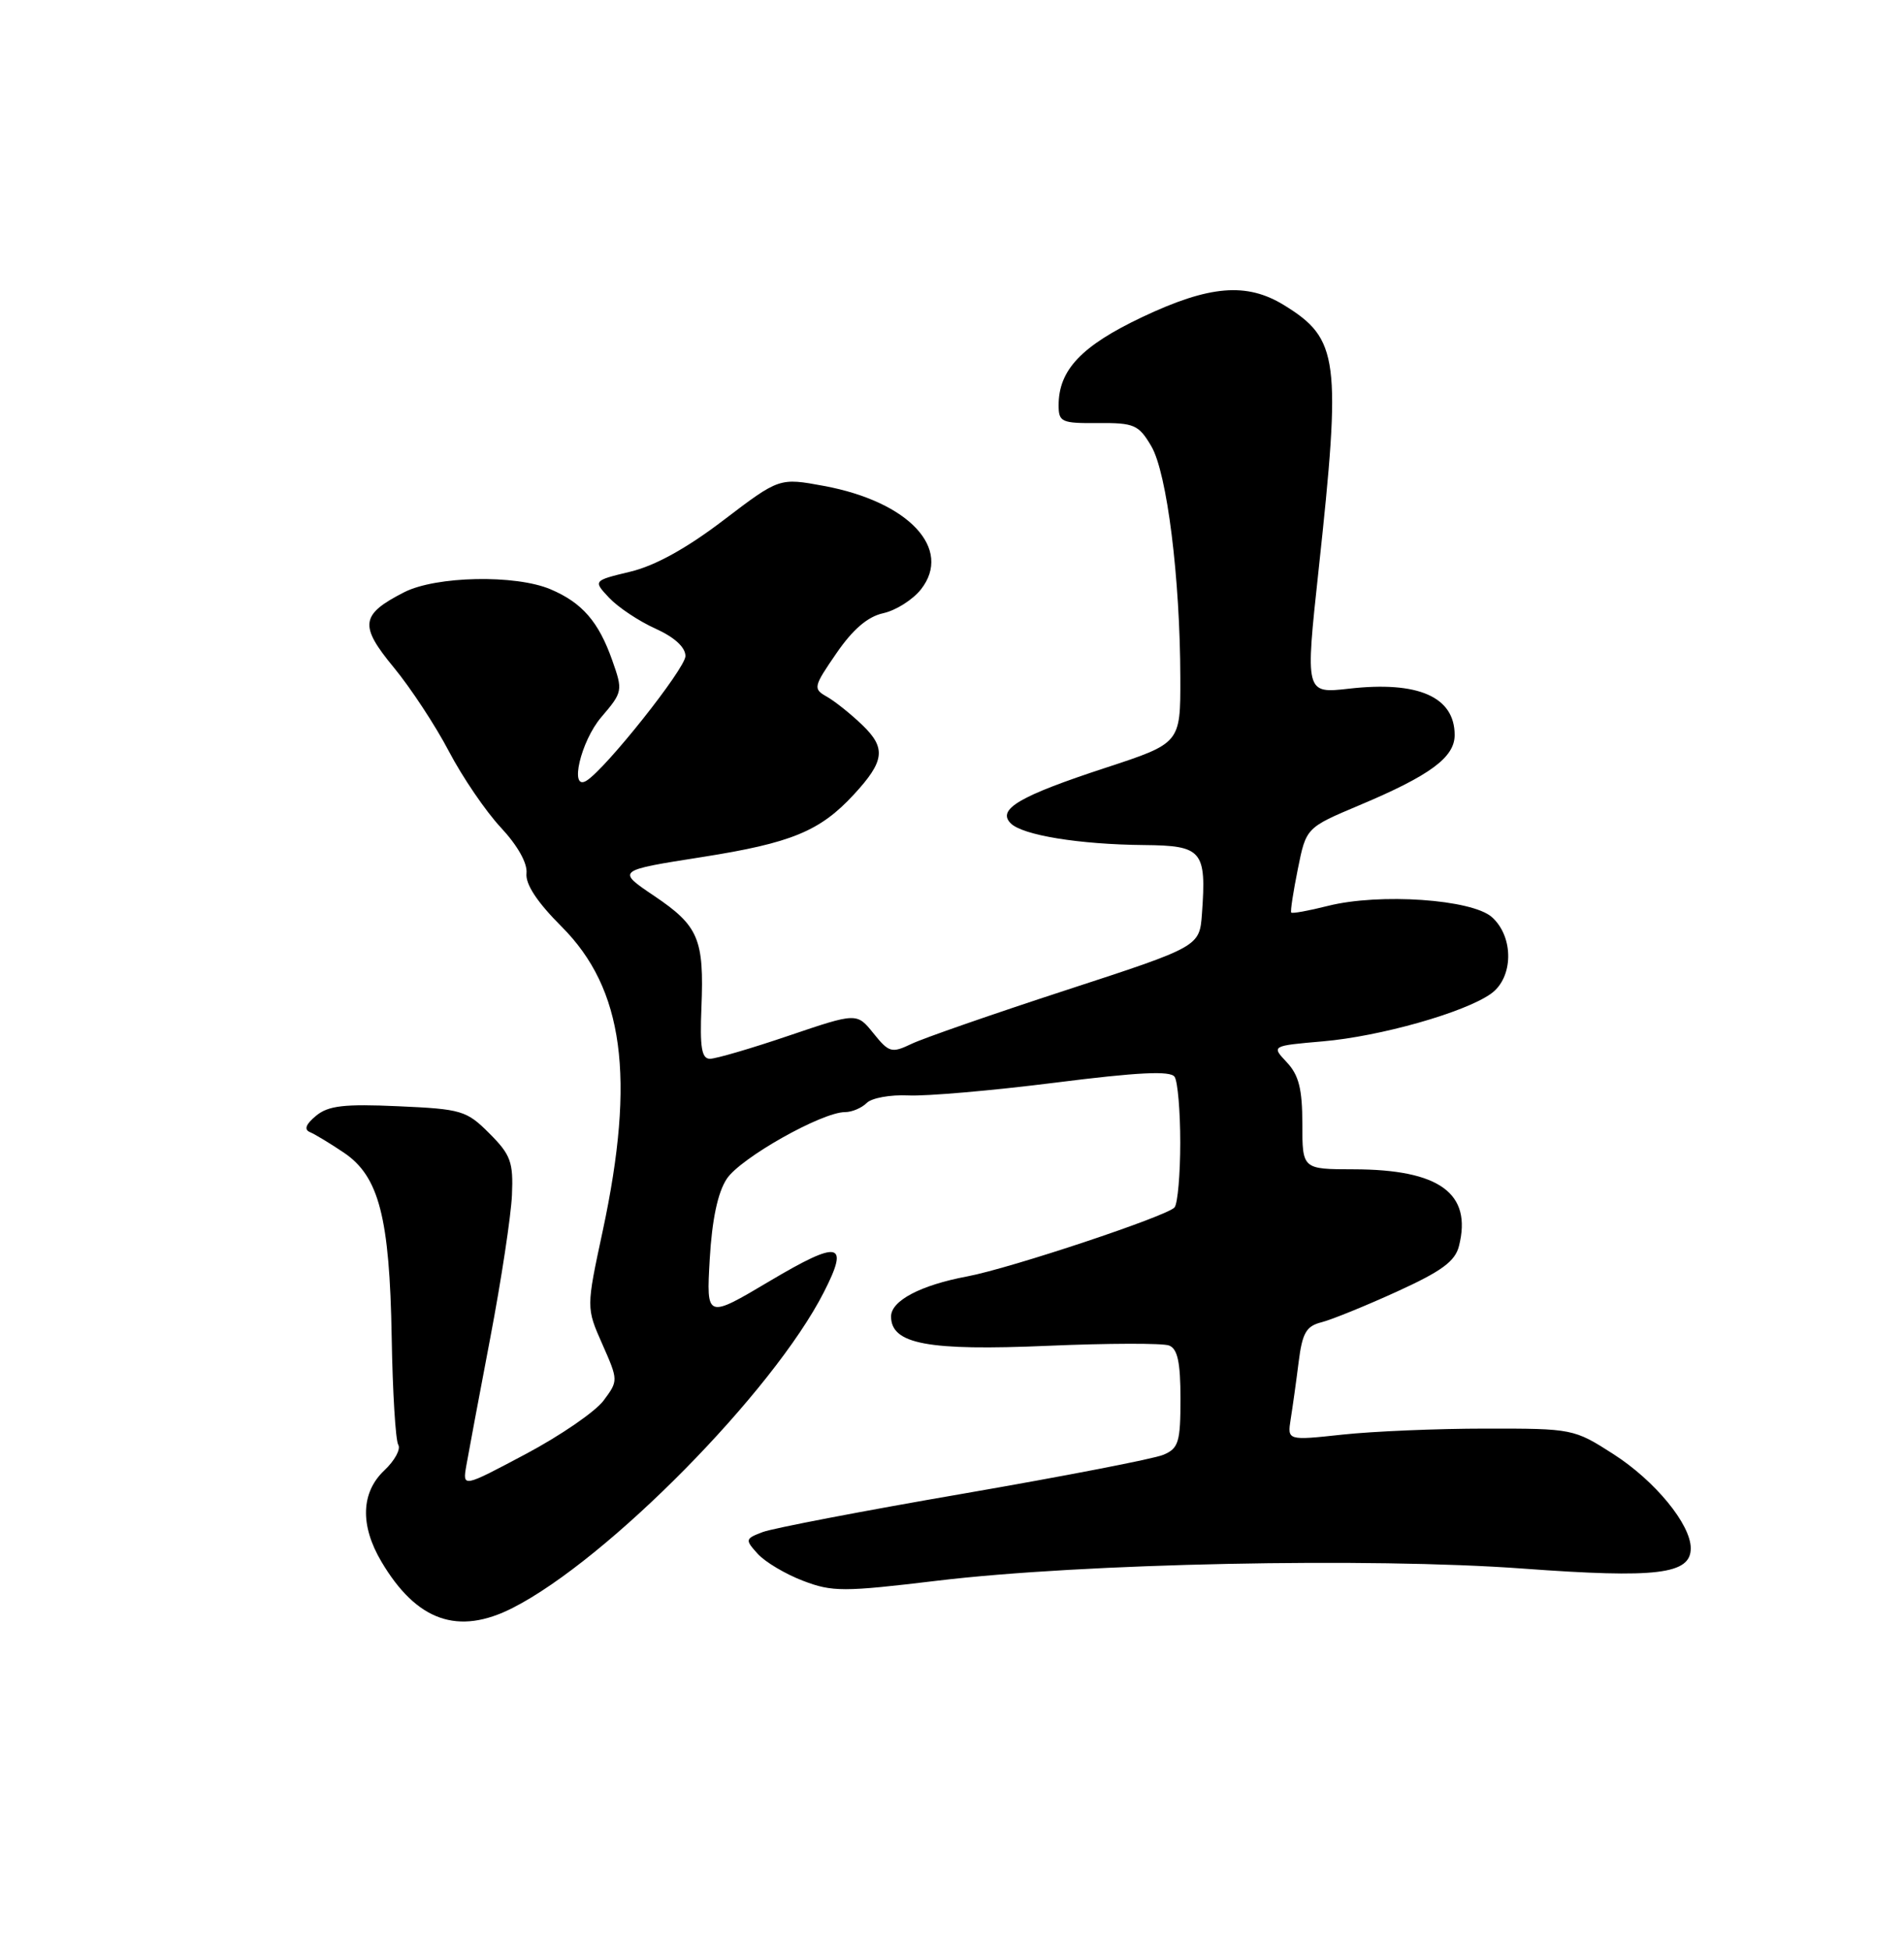 <?xml version="1.0" encoding="UTF-8" standalone="no"?>
<!DOCTYPE svg PUBLIC "-//W3C//DTD SVG 1.1//EN" "http://www.w3.org/Graphics/SVG/1.1/DTD/svg11.dtd" >
<svg xmlns="http://www.w3.org/2000/svg" xmlns:xlink="http://www.w3.org/1999/xlink" version="1.1" viewBox="0 0 250 256">
 <g >
 <path fill="currentColor"
d=" M 67.34 211.08 C 79.82 204.72 101.49 182.73 108.16 169.67 C 111.56 163.03 110.23 162.75 101.12 168.15 C 92.74 173.13 92.74 173.13 93.19 165.30 C 93.49 160.13 94.24 156.56 95.42 154.77 C 97.20 152.04 107.91 146.00 110.96 146.00 C 111.86 146.00 113.14 145.46 113.80 144.80 C 114.46 144.14 116.91 143.70 119.25 143.81 C 121.59 143.93 130.25 143.18 138.50 142.14 C 149.49 140.75 153.70 140.55 154.23 141.37 C 154.64 141.99 154.97 145.88 154.97 150.00 C 154.97 154.12 154.64 157.95 154.23 158.50 C 153.43 159.59 132.66 166.51 127.00 167.57 C 120.87 168.72 117.00 170.76 117.00 172.83 C 117.00 176.46 121.83 177.36 137.57 176.68 C 145.50 176.34 152.67 176.32 153.50 176.64 C 154.62 177.07 155.00 178.84 155.00 183.63 C 155.00 189.33 154.75 190.15 152.75 190.99 C 151.51 191.52 139.71 193.80 126.53 196.08 C 113.35 198.35 101.48 200.63 100.15 201.13 C 97.83 202.01 97.81 202.13 99.49 203.99 C 100.46 205.06 103.13 206.65 105.44 207.53 C 109.28 209.00 110.74 209.00 123.06 207.52 C 142.08 205.23 179.90 204.45 200.00 205.93 C 217.57 207.22 222.00 206.68 222.00 203.26 C 222.00 200.12 217.30 194.40 211.86 190.91 C 206.66 187.57 206.47 187.54 195.05 187.55 C 188.70 187.55 180.24 187.91 176.26 188.34 C 169.03 189.12 169.03 189.12 169.47 186.31 C 169.72 184.76 170.19 181.41 170.51 178.85 C 170.99 174.99 171.51 174.09 173.52 173.59 C 174.85 173.25 179.31 171.44 183.43 169.56 C 189.29 166.89 191.07 165.59 191.57 163.57 C 193.31 156.66 189.01 153.53 177.75 153.51 C 171.00 153.50 171.00 153.50 171.00 147.56 C 171.00 142.97 170.54 141.14 168.96 139.46 C 166.93 137.30 166.93 137.30 173.71 136.71 C 181.21 136.06 192.26 132.94 195.75 130.47 C 198.72 128.38 198.81 123.04 195.91 120.42 C 193.31 118.06 181.14 117.22 174.35 118.93 C 171.82 119.57 169.66 119.96 169.54 119.80 C 169.41 119.63 169.81 117.06 170.41 114.08 C 171.50 108.66 171.50 108.66 178.50 105.71 C 187.77 101.81 191.00 99.43 191.00 96.50 C 191.00 91.48 186.21 89.38 177.13 90.41 C 171.38 91.06 171.38 91.06 173.14 74.78 C 176.13 47.10 175.79 44.50 168.63 40.08 C 163.70 37.04 158.82 37.44 149.95 41.64 C 142.00 45.41 139.00 48.57 139.00 53.20 C 139.00 55.41 139.37 55.58 144.18 55.54 C 148.92 55.50 149.51 55.76 151.17 58.58 C 153.23 62.07 154.96 75.88 154.98 89.04 C 155.00 97.57 155.00 97.57 145.19 100.79 C 133.87 104.50 130.89 106.24 132.70 108.08 C 134.25 109.65 141.69 110.86 150.23 110.94 C 157.86 111.01 158.42 111.67 157.82 119.96 C 157.50 124.27 157.50 124.27 140.00 129.98 C 130.38 133.12 121.23 136.30 119.69 137.04 C 117.07 138.29 116.73 138.19 114.69 135.66 C 112.50 132.94 112.50 132.94 103.56 135.97 C 98.65 137.64 93.99 139.00 93.22 139.00 C 92.13 139.00 91.88 137.51 92.10 132.25 C 92.46 123.27 91.73 121.55 85.90 117.62 C 80.94 114.28 80.94 114.28 92.22 112.51 C 103.90 110.67 107.67 109.12 112.10 104.32 C 116.17 99.92 116.37 98.20 113.21 95.17 C 111.68 93.70 109.57 92.02 108.53 91.44 C 106.74 90.43 106.81 90.14 109.82 85.77 C 111.98 82.62 113.93 80.95 115.98 80.50 C 117.63 80.14 119.85 78.73 120.92 77.38 C 125.11 72.05 119.33 65.87 108.22 63.80 C 102.33 62.71 102.33 62.71 95.00 68.29 C 90.18 71.97 86.00 74.28 82.77 75.05 C 77.87 76.23 77.87 76.23 79.99 78.49 C 81.16 79.73 83.89 81.55 86.05 82.52 C 88.55 83.65 90.00 84.97 90.00 86.13 C 90.00 87.75 79.54 100.93 77.01 102.49 C 74.71 103.91 76.25 97.30 78.96 94.14 C 81.77 90.85 81.80 90.68 80.39 86.69 C 78.60 81.61 76.43 79.12 72.28 77.36 C 67.67 75.41 57.25 75.62 53.07 77.75 C 47.33 80.68 47.14 82.10 51.70 87.62 C 53.92 90.31 57.18 95.27 58.95 98.65 C 60.72 102.03 63.79 106.53 65.77 108.65 C 67.97 111.01 69.27 113.33 69.13 114.64 C 68.97 116.07 70.51 118.42 73.74 121.65 C 81.89 129.80 83.46 141.40 79.14 161.59 C 76.97 171.69 76.97 171.69 79.09 176.47 C 81.19 181.23 81.19 181.26 79.25 183.87 C 78.17 185.32 73.57 188.48 69.01 190.90 C 60.73 195.30 60.73 195.30 61.23 192.40 C 61.51 190.80 62.92 183.27 64.37 175.66 C 65.82 168.05 67.10 159.61 67.22 156.90 C 67.41 152.56 67.06 151.60 64.26 148.80 C 61.26 145.79 60.60 145.60 52.29 145.23 C 45.19 144.91 43.11 145.15 41.50 146.48 C 40.15 147.59 39.89 148.29 40.70 148.63 C 41.36 148.91 43.37 150.12 45.16 151.33 C 49.76 154.43 51.16 159.83 51.43 175.56 C 51.55 182.75 51.94 189.09 52.29 189.67 C 52.65 190.24 51.83 191.75 50.47 193.03 C 47.40 195.92 47.25 200.23 50.07 205.00 C 54.70 212.83 60.15 214.75 67.34 211.08 Z "/>
</g>
</svg>